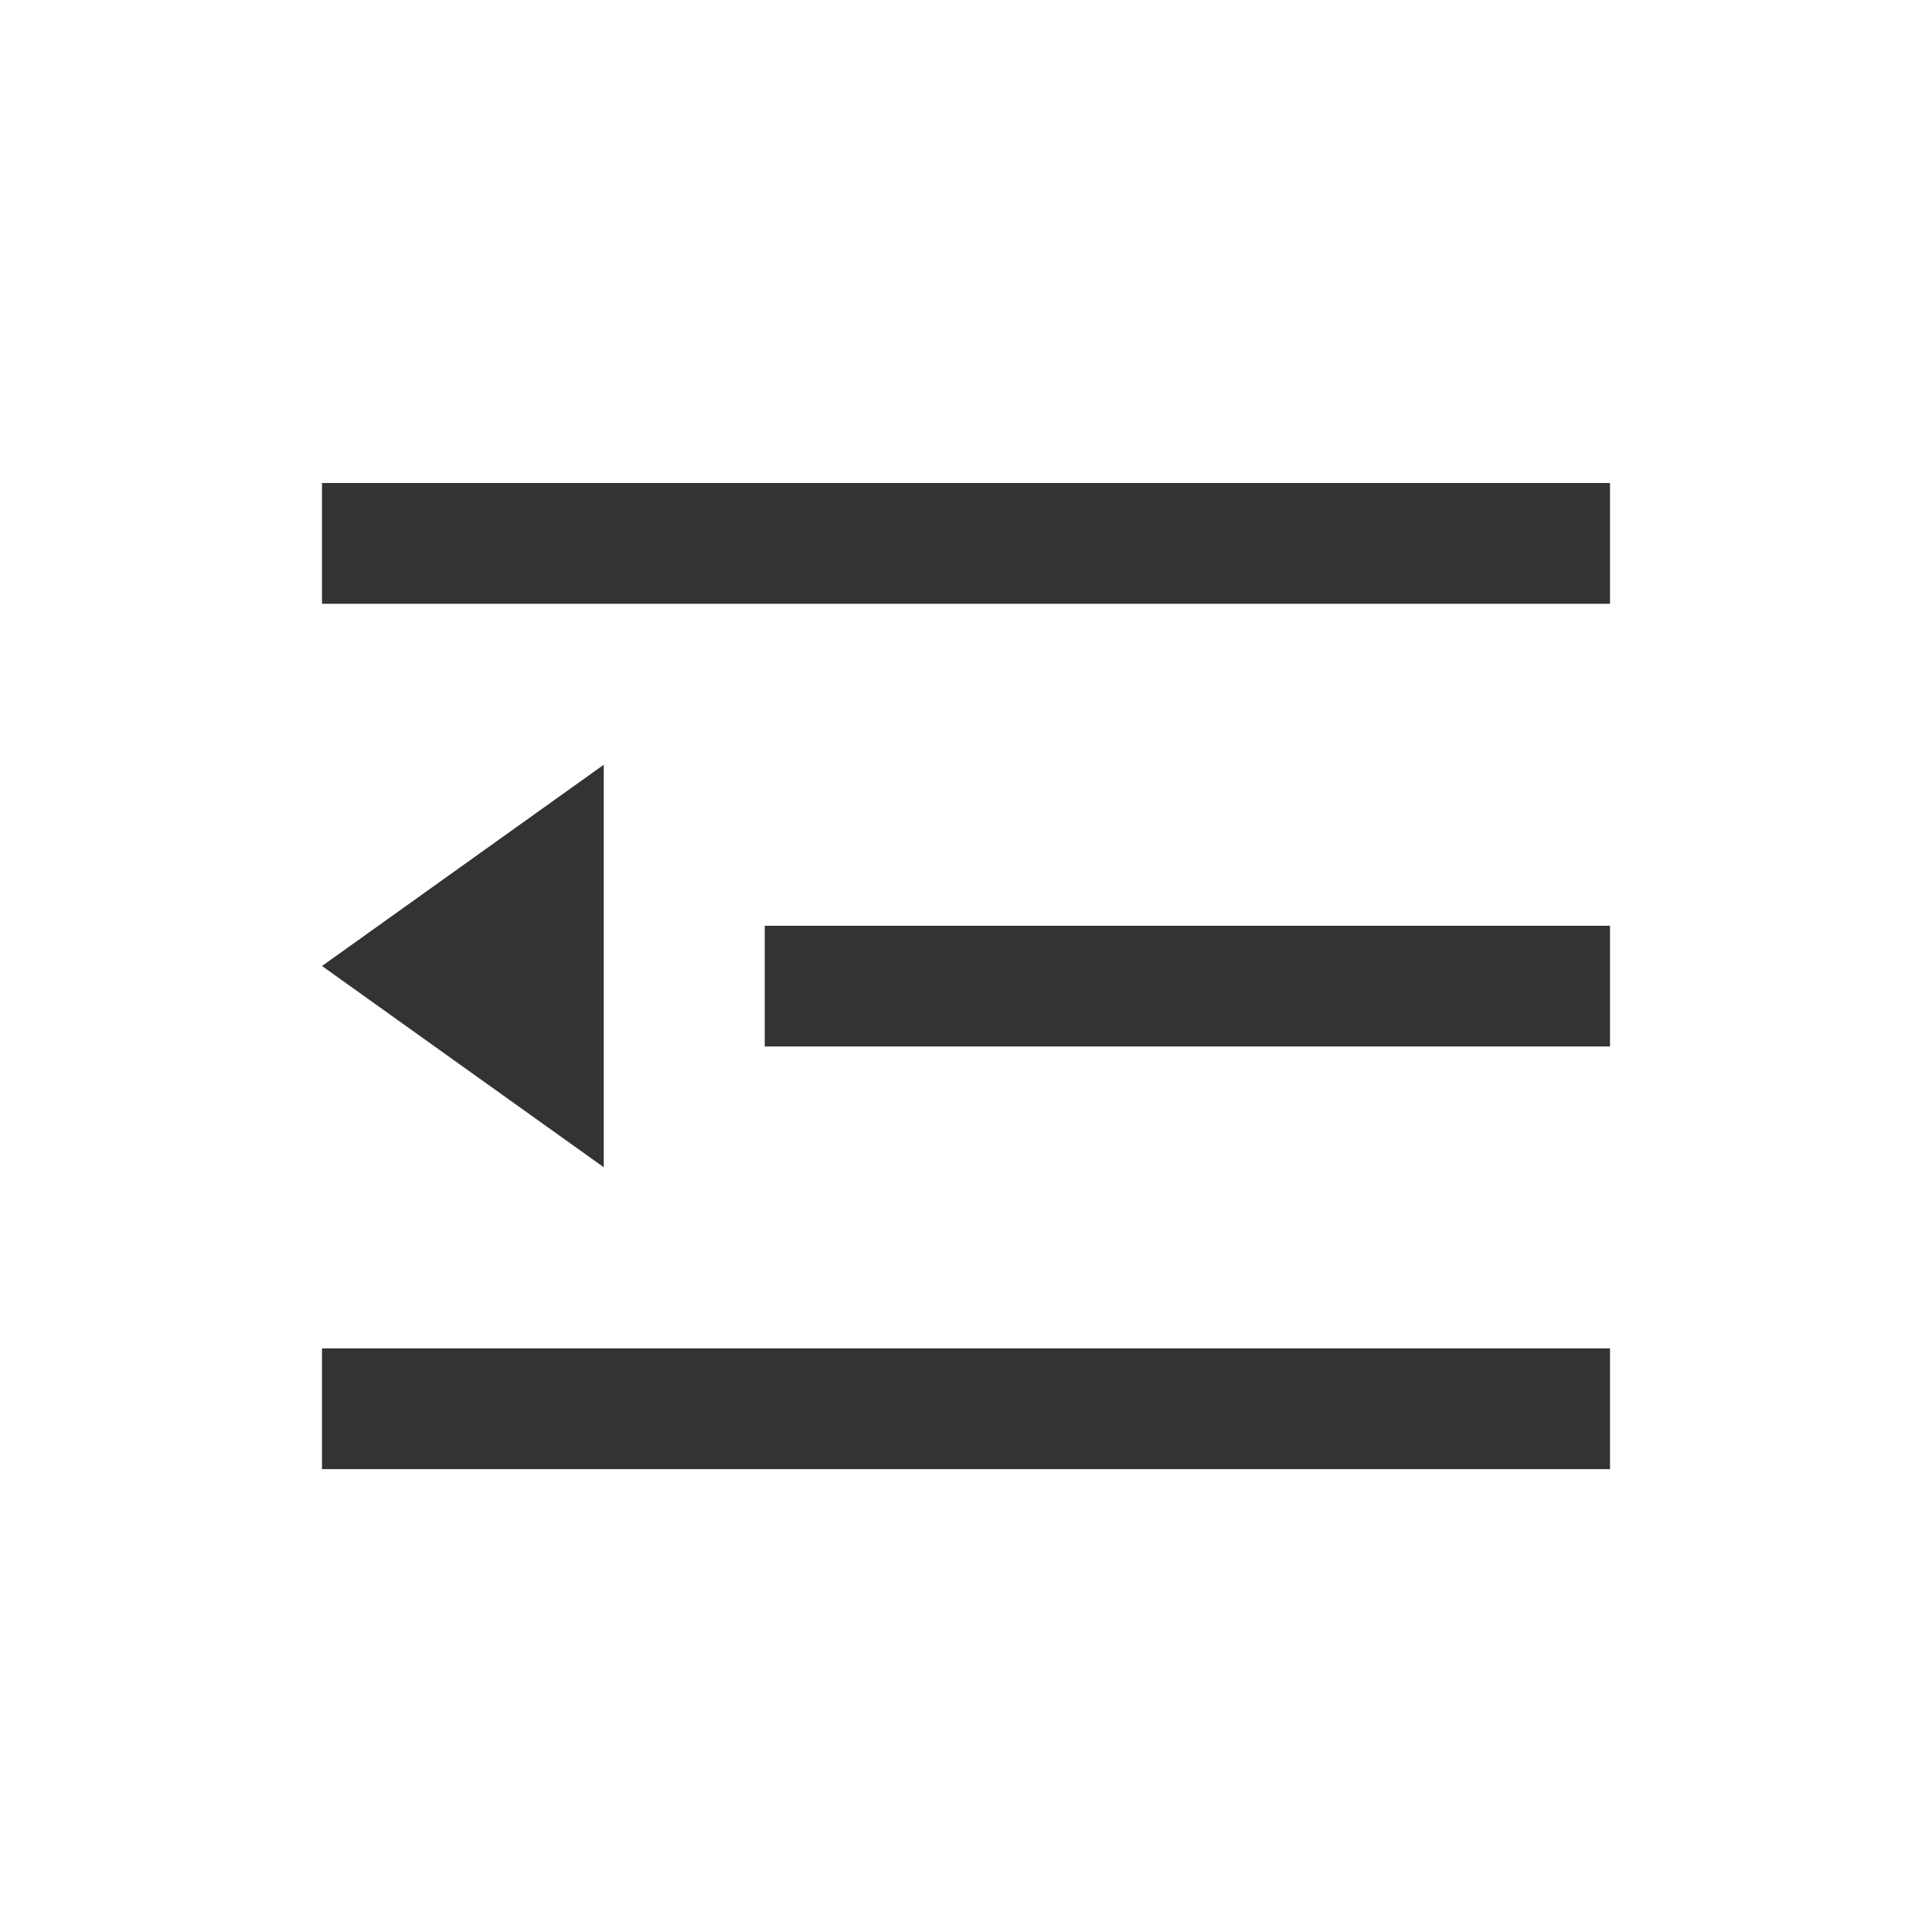 <?xml version="1.0" standalone="no"?><!DOCTYPE svg PUBLIC "-//W3C//DTD SVG 1.1//EN" "http://www.w3.org/Graphics/SVG/1.1/DTD/svg11.dtd"><svg class="icon" width="200px" height="200.00px" viewBox="0 0 1024 1024" version="1.1" xmlns="http://www.w3.org/2000/svg"><path fill="#333333" d="M853.333 714.667v64H170.667v-64h682.667zM320 405.333v213.333l-149.333-106.667 149.333-106.667z m533.333 85.333v64H405.333v-64h448z m0-234.667v64H170.667v-64h682.667z" /></svg>